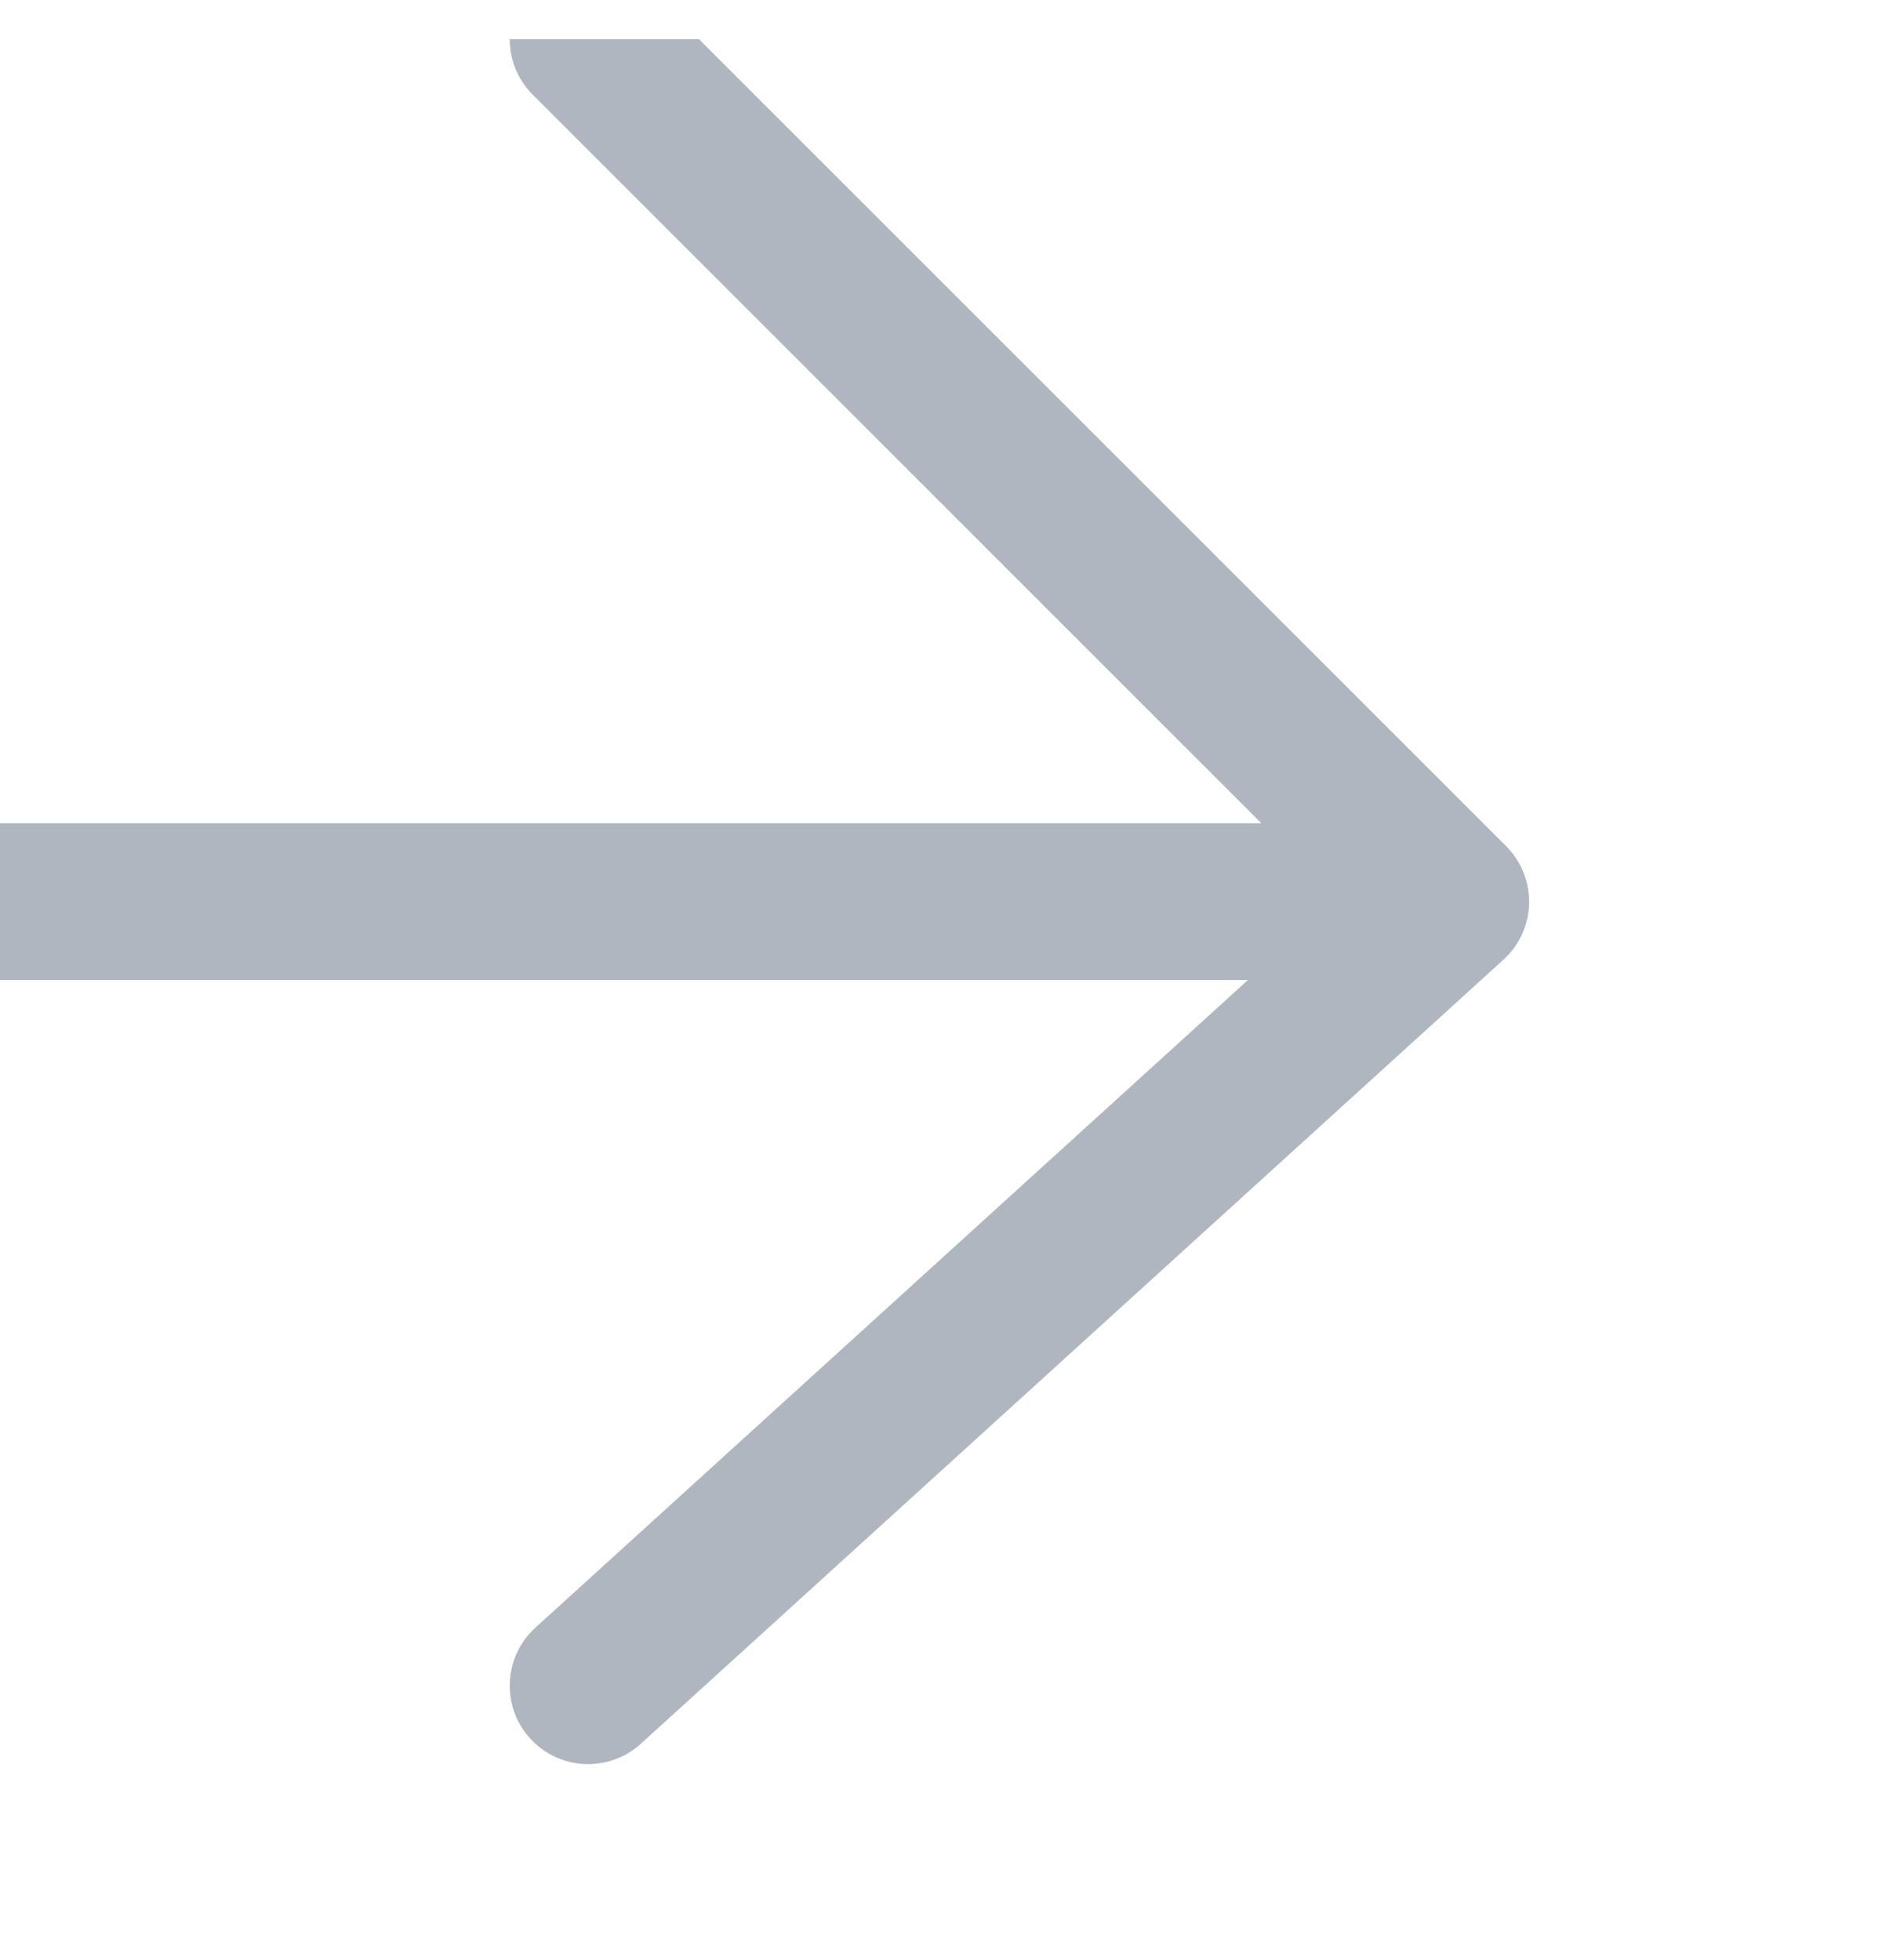 <svg width="24" height="25" viewBox="0 0 24 25" fill="none" xmlns="http://www.w3.org/2000/svg">
<g clip-path="url(#clip0_263_5636)">
<path d="M7.5 21.5L18.5 11.5M18.5 11.5H-3M18.5 11.5L7.5 0.5" stroke="#B0B6C0" stroke-width="2" stroke-linecap="round" stroke-linejoin="round"/>
</g>
<defs>
<clipPath id="clip0_263_5636">
<rect width="24" height="24" fill="white" transform="translate(0 0.5)"/>
</clipPath>
</defs>
</svg>
